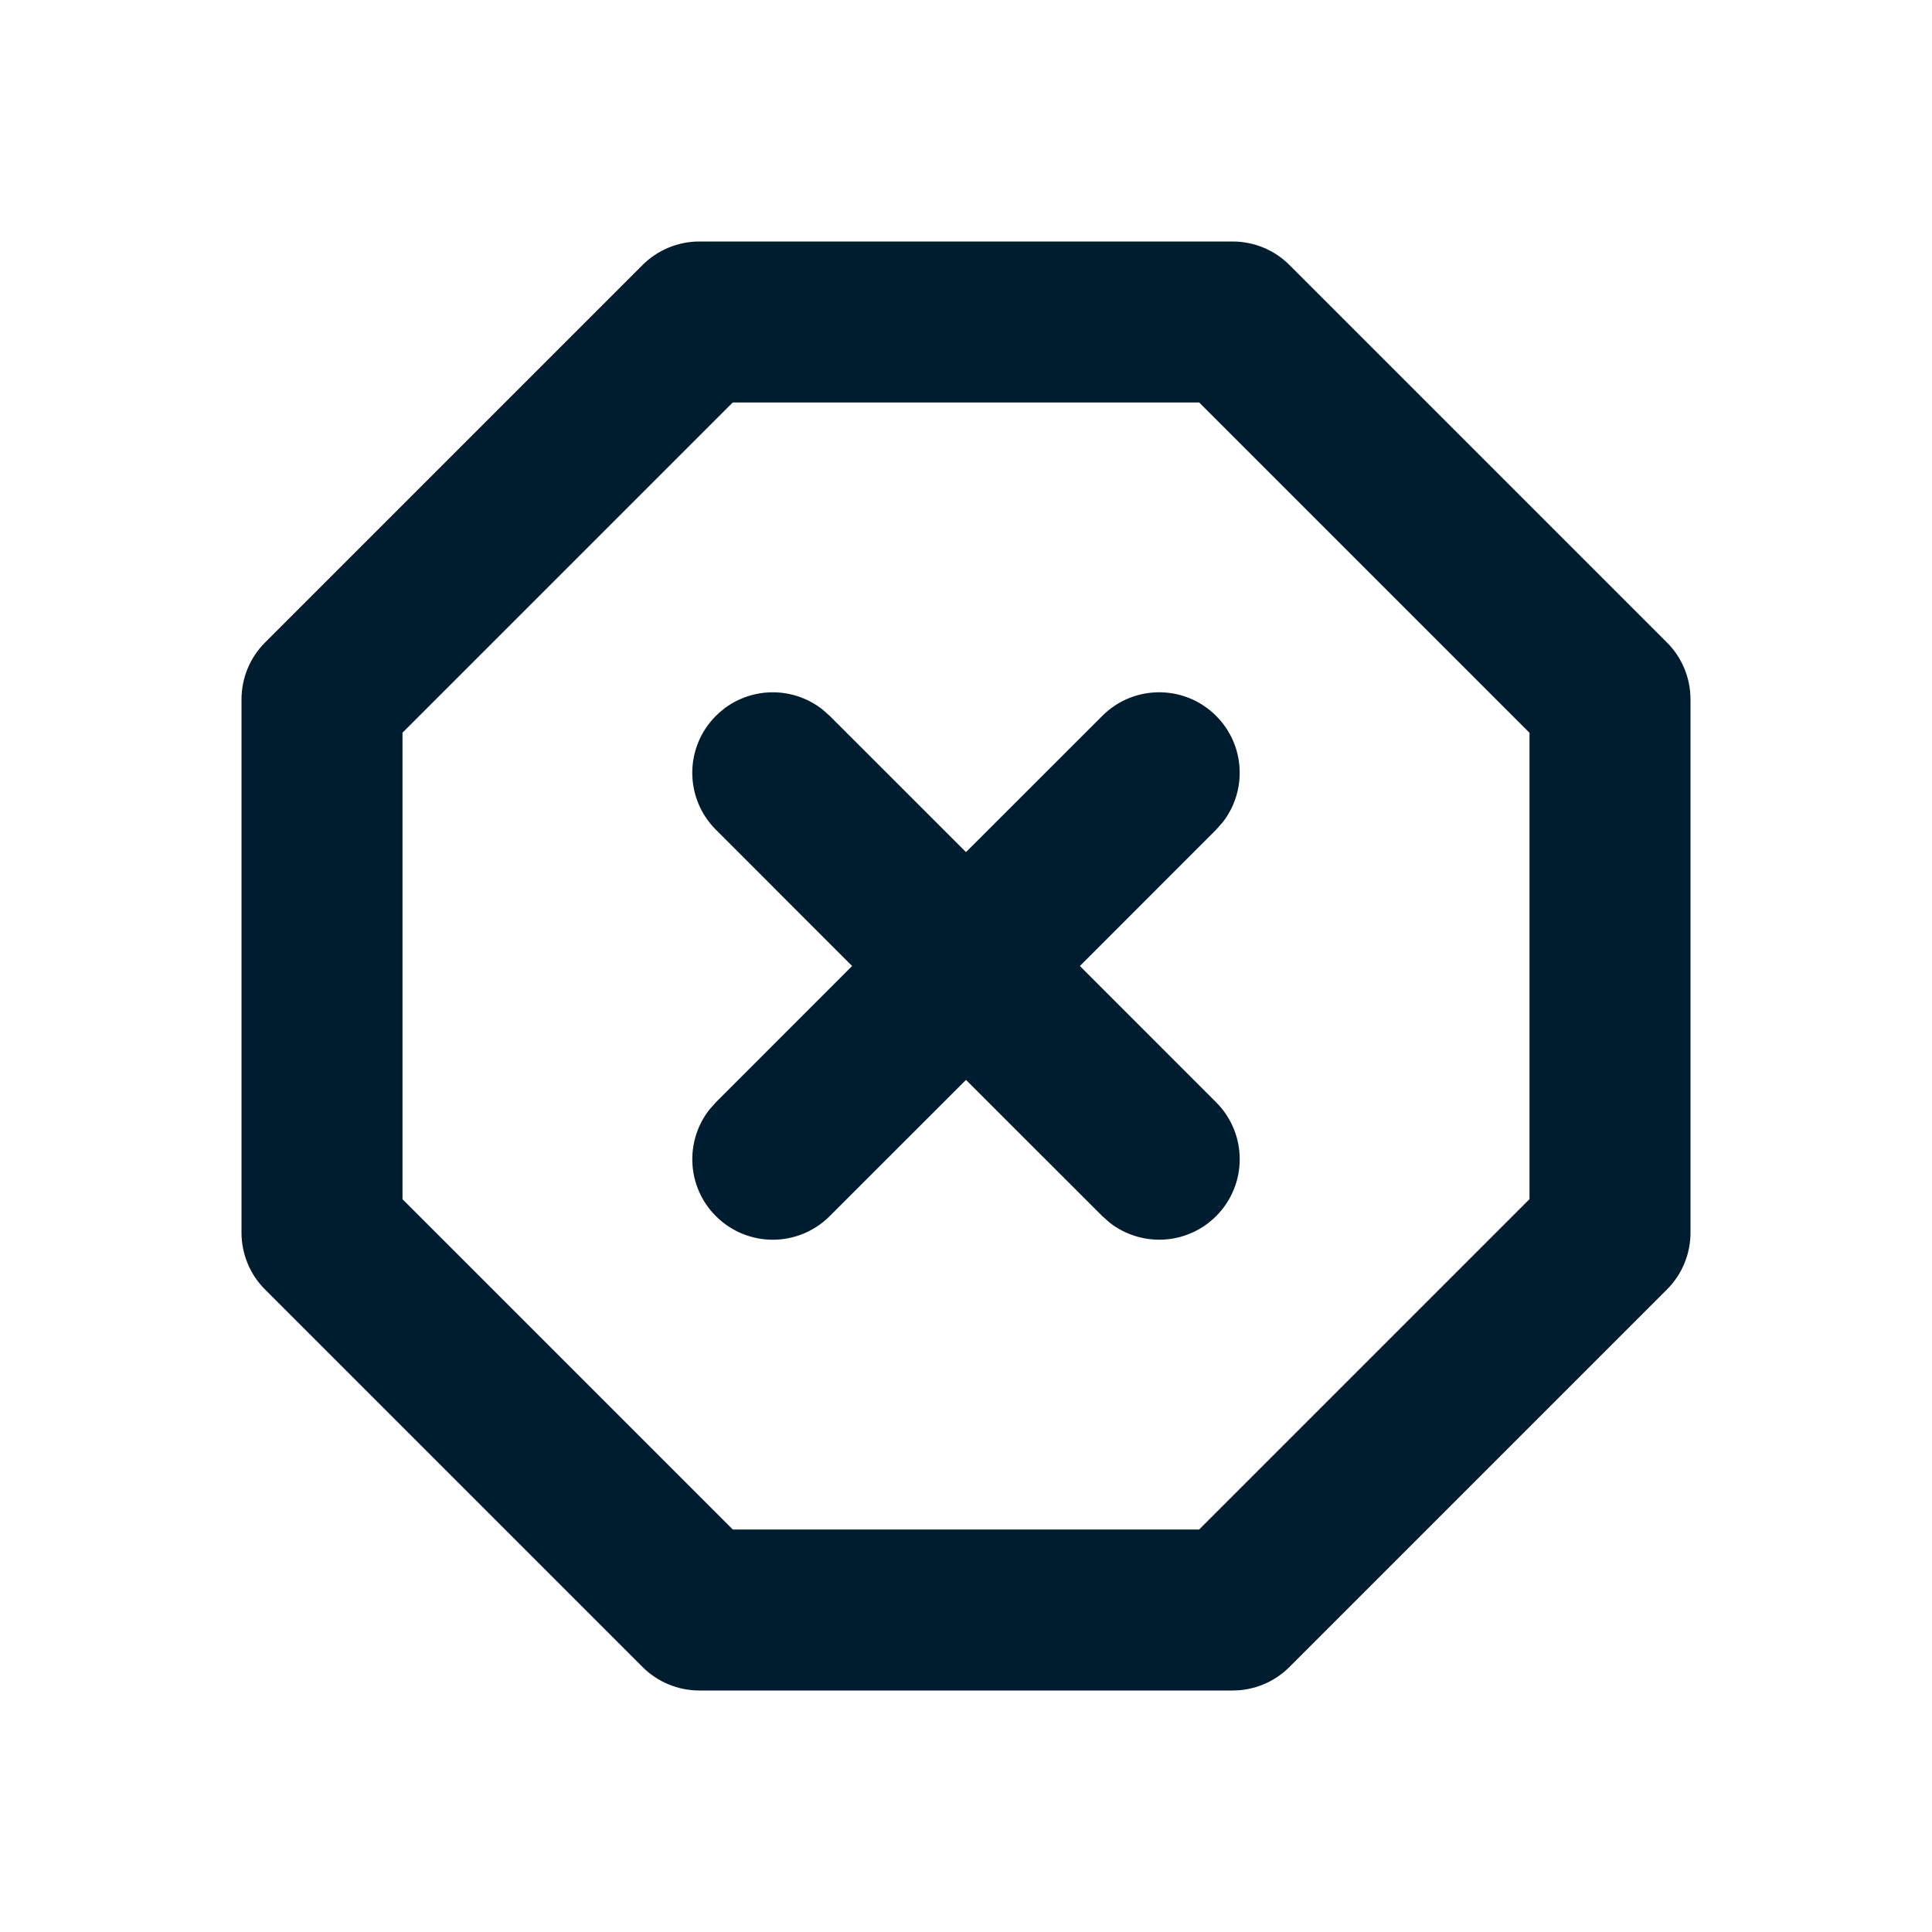 <svg xmlns="http://www.w3.org/2000/svg" width="24" height="24" viewBox="0 0 24 24"><path fill="#001D2F" fill-rule="evenodd" d="M15.312,3 C15.577,3 15.832,3.105 16.019,3.293 L16.019,3.293 L20.707,7.981 C20.895,8.168 21,8.423 21,8.688 L21,8.688 L21,15.312 C21,15.577 20.895,15.832 20.707,16.019 L20.707,16.019 L16.019,20.707 C15.832,20.895 15.577,21 15.312,21 L15.312,21 L8.688,21 C8.423,21 8.168,20.895 7.981,20.707 L7.981,20.707 L3.293,16.019 C3.105,15.832 3,15.577 3,15.312 L3,15.312 L3,8.688 C3,8.423 3.105,8.168 3.293,7.981 L3.293,7.981 L7.981,3.293 C8.168,3.105 8.423,3 8.688,3 L8.688,3 Z M14.897,5 L9.102,5 L5,9.102 L5,14.897 L9.103,19 L14.896,19 L19,14.896 L19,9.103 L14.897,5 Z M10.213,8.81 L10.307,8.893 L12,10.585 L13.693,8.893 C14.083,8.502 14.717,8.502 15.107,8.893 C15.468,9.253 15.495,9.821 15.19,10.213 L15.107,10.307 L13.415,12 L15.107,13.693 C15.498,14.083 15.498,14.717 15.107,15.107 C14.747,15.468 14.179,15.495 13.787,15.19 L13.693,15.107 L12,13.415 L10.307,15.107 C9.917,15.498 9.283,15.498 8.893,15.107 C8.532,14.747 8.505,14.179 8.81,13.787 L8.893,13.693 L10.585,12 L8.893,10.307 C8.502,9.917 8.502,9.283 8.893,8.893 C9.253,8.532 9.821,8.505 10.213,8.81 Z"/></svg>
